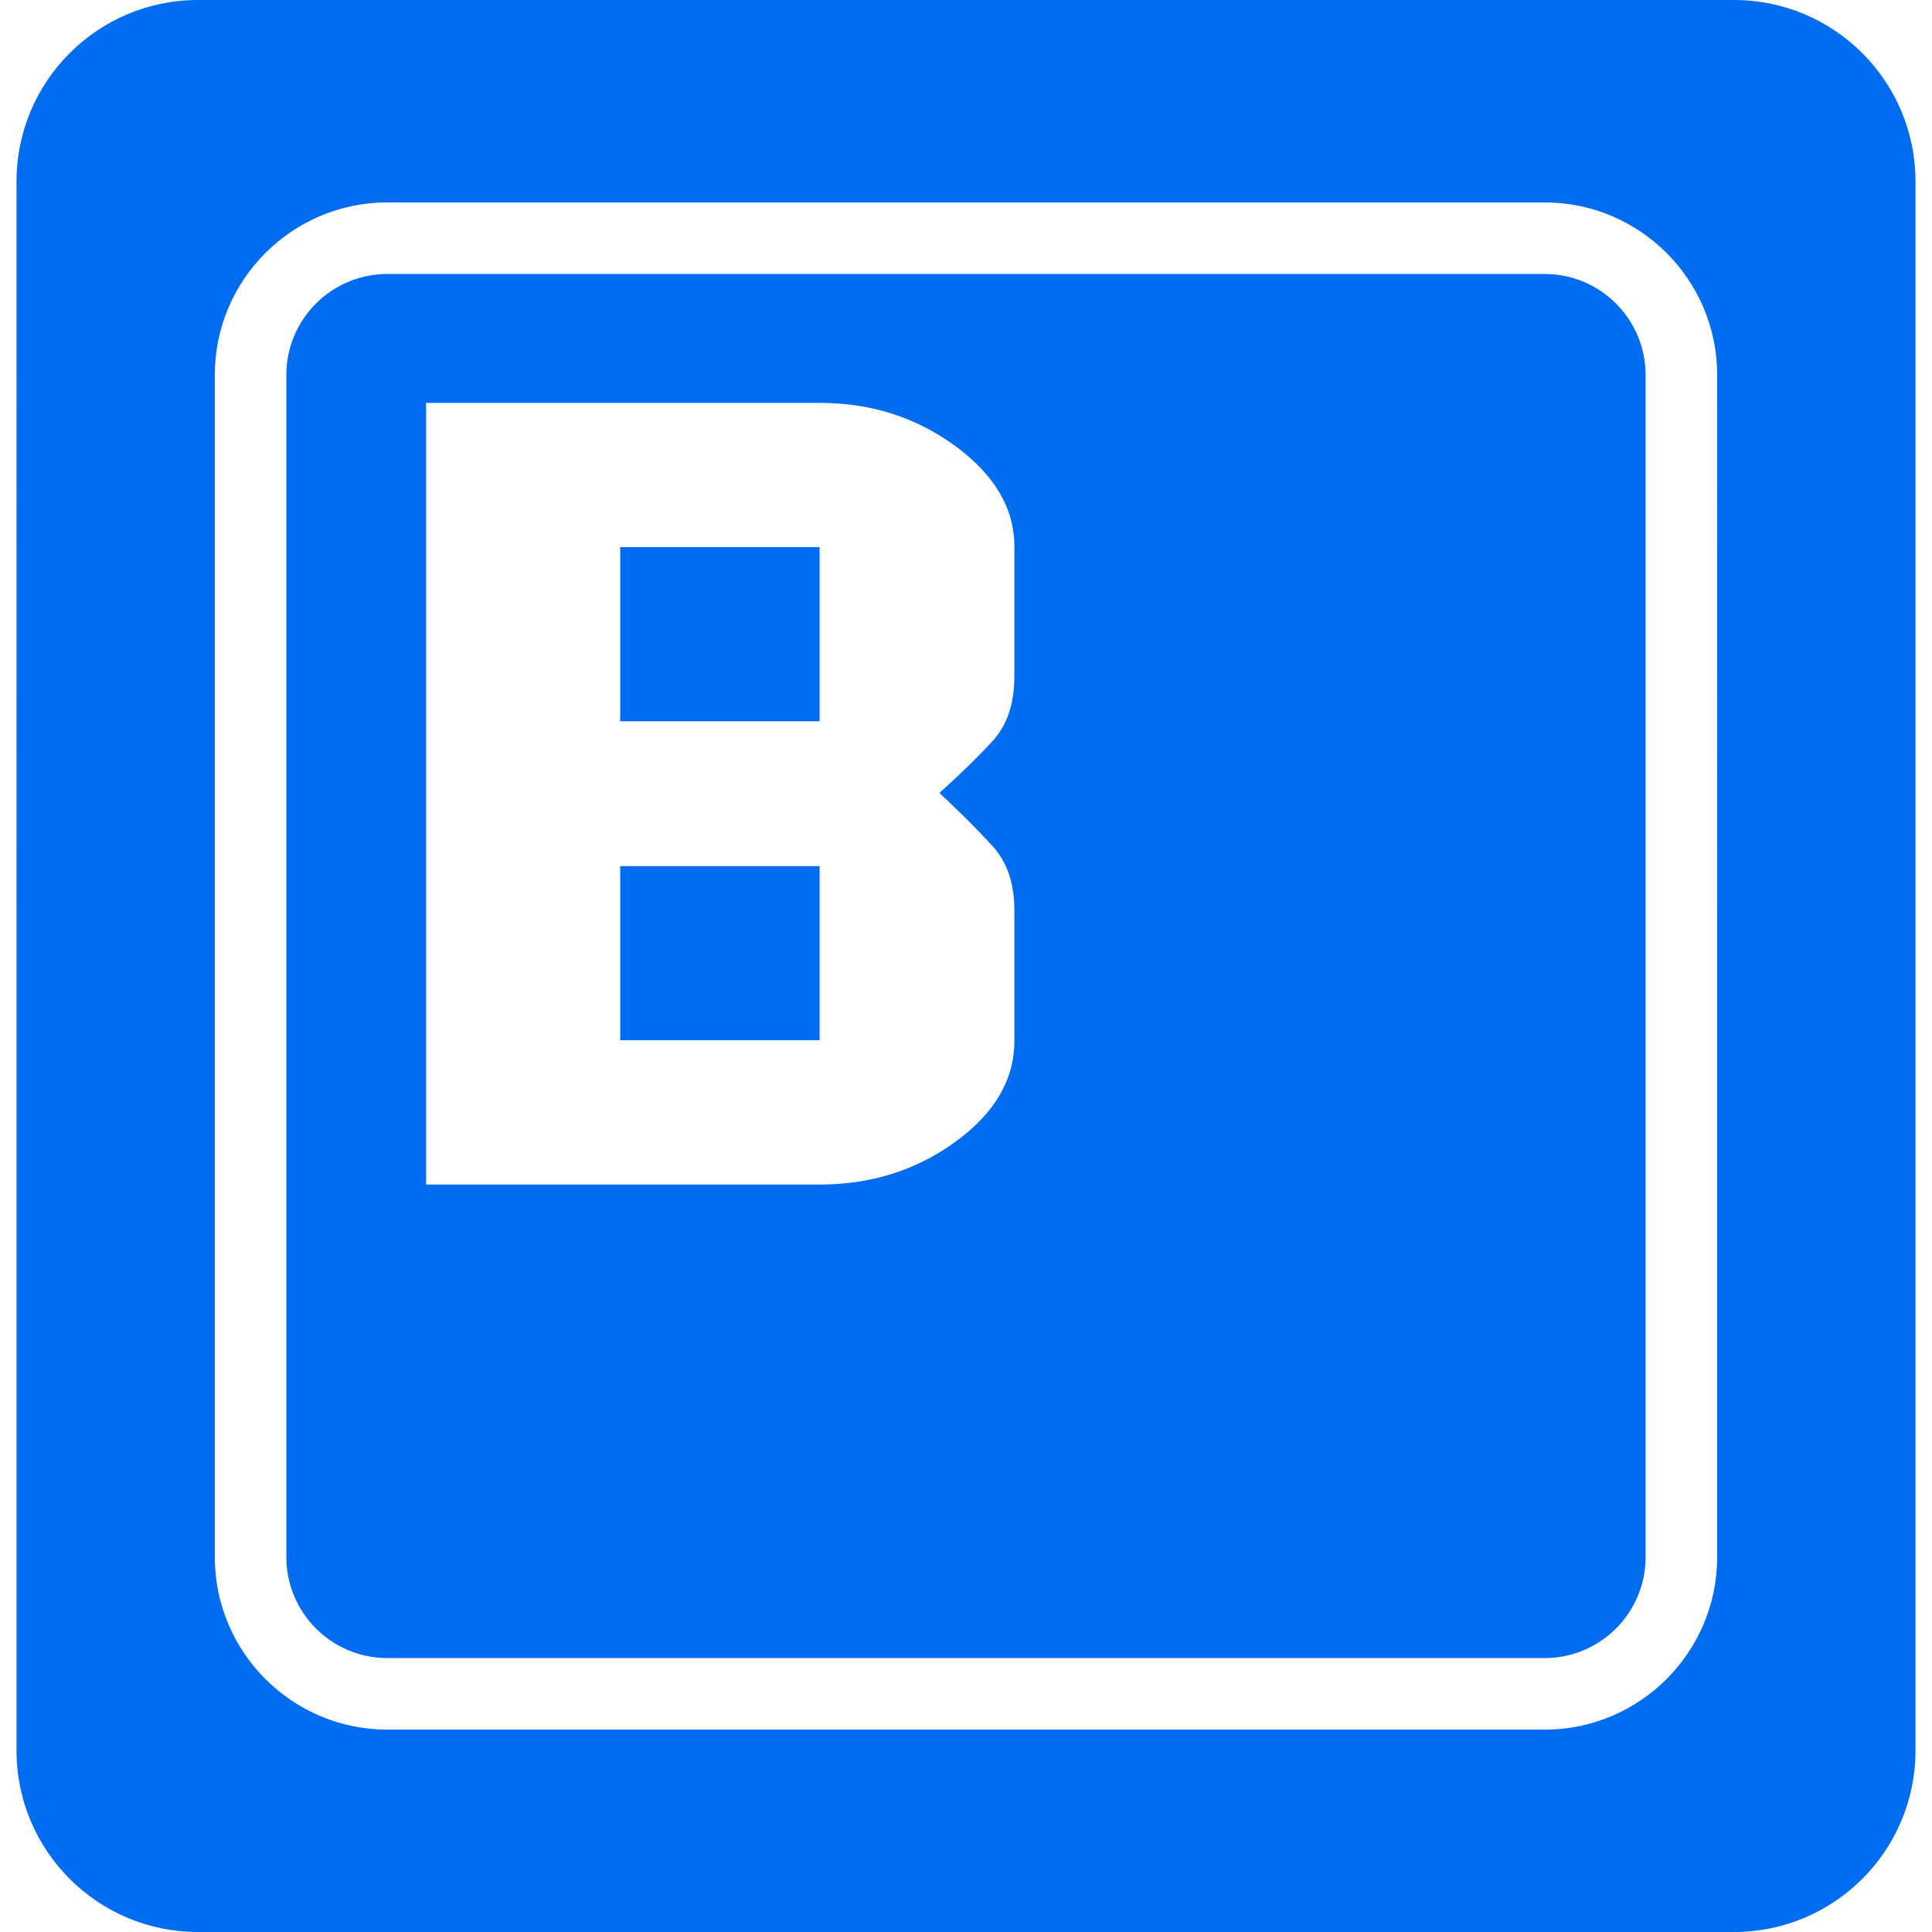 <?xml version="1.0" encoding="iso-8859-1"?>
<!-- Generator: Adobe Illustrator 16.0.0, SVG Export Plug-In . SVG Version: 6.00 Build 0)  -->
<!DOCTYPE svg PUBLIC "-//W3C//DTD SVG 1.1//EN" "http://www.w3.org/Graphics/SVG/1.1/DTD/svg11.dtd">
<svg xmlns="http://www.w3.org/2000/svg" xmlns:xlink="http://www.w3.org/1999/xlink" version="1.1" id="Capa_1" x="0px" y="0px" width="512px" height="512px" viewBox="0 0 377.343 377.343" style="enable-background:new 0 0 377.343 377.343;" xml:space="preserve">
<g>
	<path d="M121.131,106.865h38.95v34.011h-38.95V106.865z M121.131,203.175h38.95v-34.011h-38.95V203.175z M321.406,73.223v230.911   c0,10.866-8.844,19.71-19.717,19.71H75.651c-10.876,0-19.725-8.844-19.725-19.71V73.223c0-10.87,8.843-19.713,19.725-19.713   h226.039C312.562,53.505,321.406,62.353,321.406,73.223z M198.122,106.77c0-7.453-3.839-13.998-11.504-19.628   c-7.665-5.631-16.513-8.454-26.532-8.454H83.226v152.669h76.859c10.02,0,18.868-2.786,26.532-8.362   c7.666-5.57,11.504-12.142,11.504-19.731v-25.458c0-5.25-1.418-9.425-4.246-12.534c-2.837-3.111-6.299-6.575-10.389-10.397   c4.09-3.691,7.558-7.075,10.389-10.156c2.828-3.078,4.246-7.302,4.246-12.681V106.77z M374.117,35.439v306.464   c0,19.573-15.867,35.439-35.436,35.439H38.662c-19.568,0-35.437-15.866-35.437-35.439V35.439C3.226,15.869,19.094,0,38.662,0   h300.02C358.25,0.005,374.117,15.874,374.117,35.439z M335.381,73.223c0-18.569-15.113-33.688-33.691-33.688H75.651   c-18.576,0-33.695,15.114-33.695,33.688v230.911c0,18.565,15.114,33.685,33.695,33.685h226.039   c18.572,0,33.691-15.113,33.691-33.685V73.223z" fill="#006DF0"/>
</g>
<g>
</g>
<g>
</g>
<g>
</g>
<g>
</g>
<g>
</g>
<g>
</g>
<g>
</g>
<g>
</g>
<g>
</g>
<g>
</g>
<g>
</g>
<g>
</g>
<g>
</g>
<g>
</g>
<g>
</g>
</svg>

